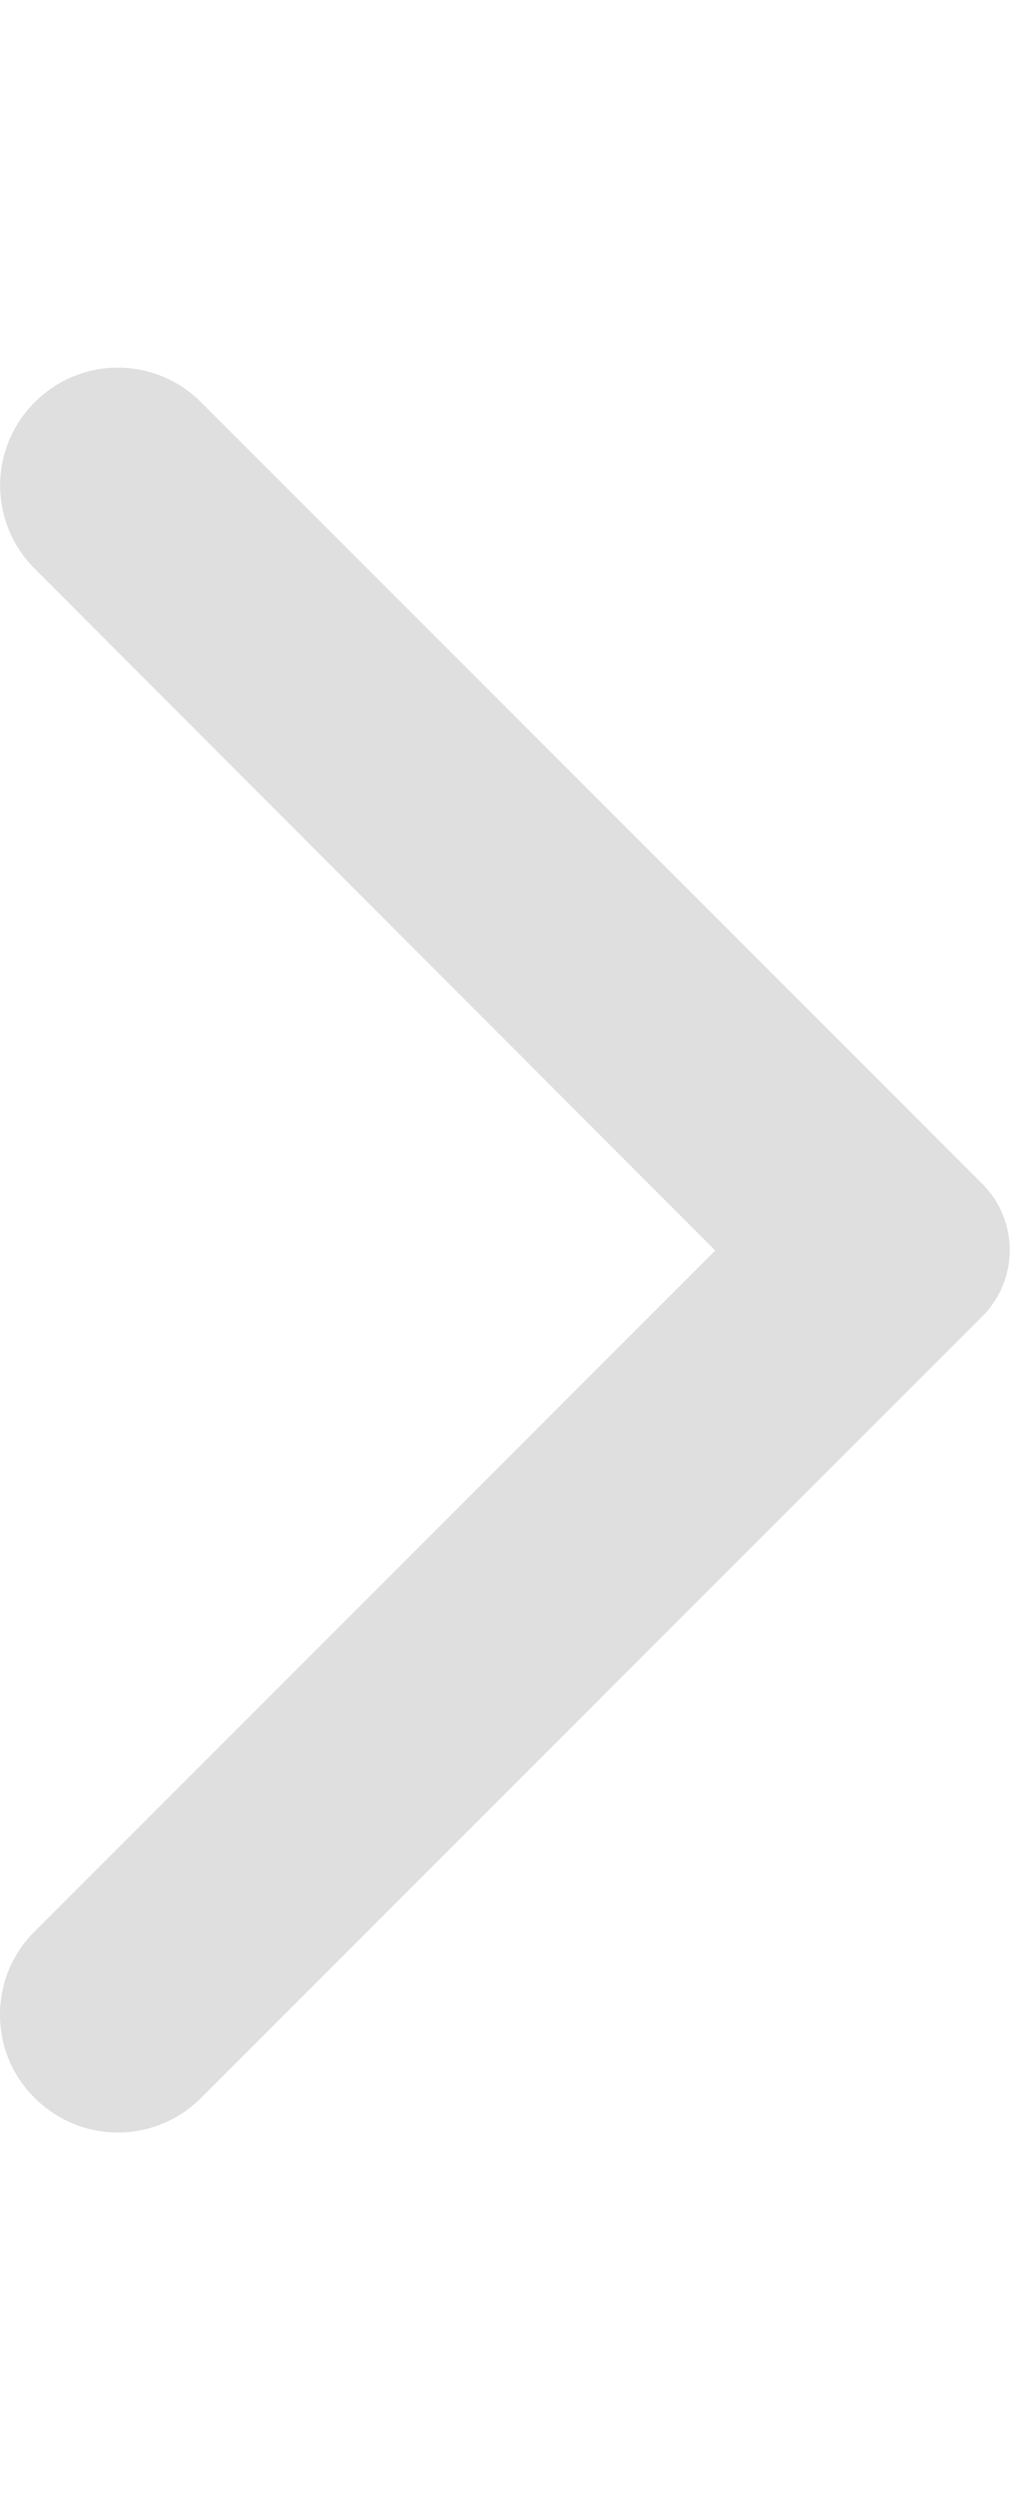 <svg width="7" height="17" viewBox="0 0 14 24" fill="none" xmlns="http://www.w3.org/2000/svg">
<path d="M0.472 23.53C1.098 24.157 2.109 24.157 2.735 23.53L13.364 12.902C13.863 12.403 13.863 11.597 13.364 11.098L2.735 0.47C2.109 -0.157 1.098 -0.157 0.472 0.47C-0.155 1.097 -0.155 2.107 0.472 2.734L9.731 12.006L0.459 21.279C-0.155 21.893 -0.155 22.916 0.472 23.53Z" fill="#DFDFDF"/>
</svg>
